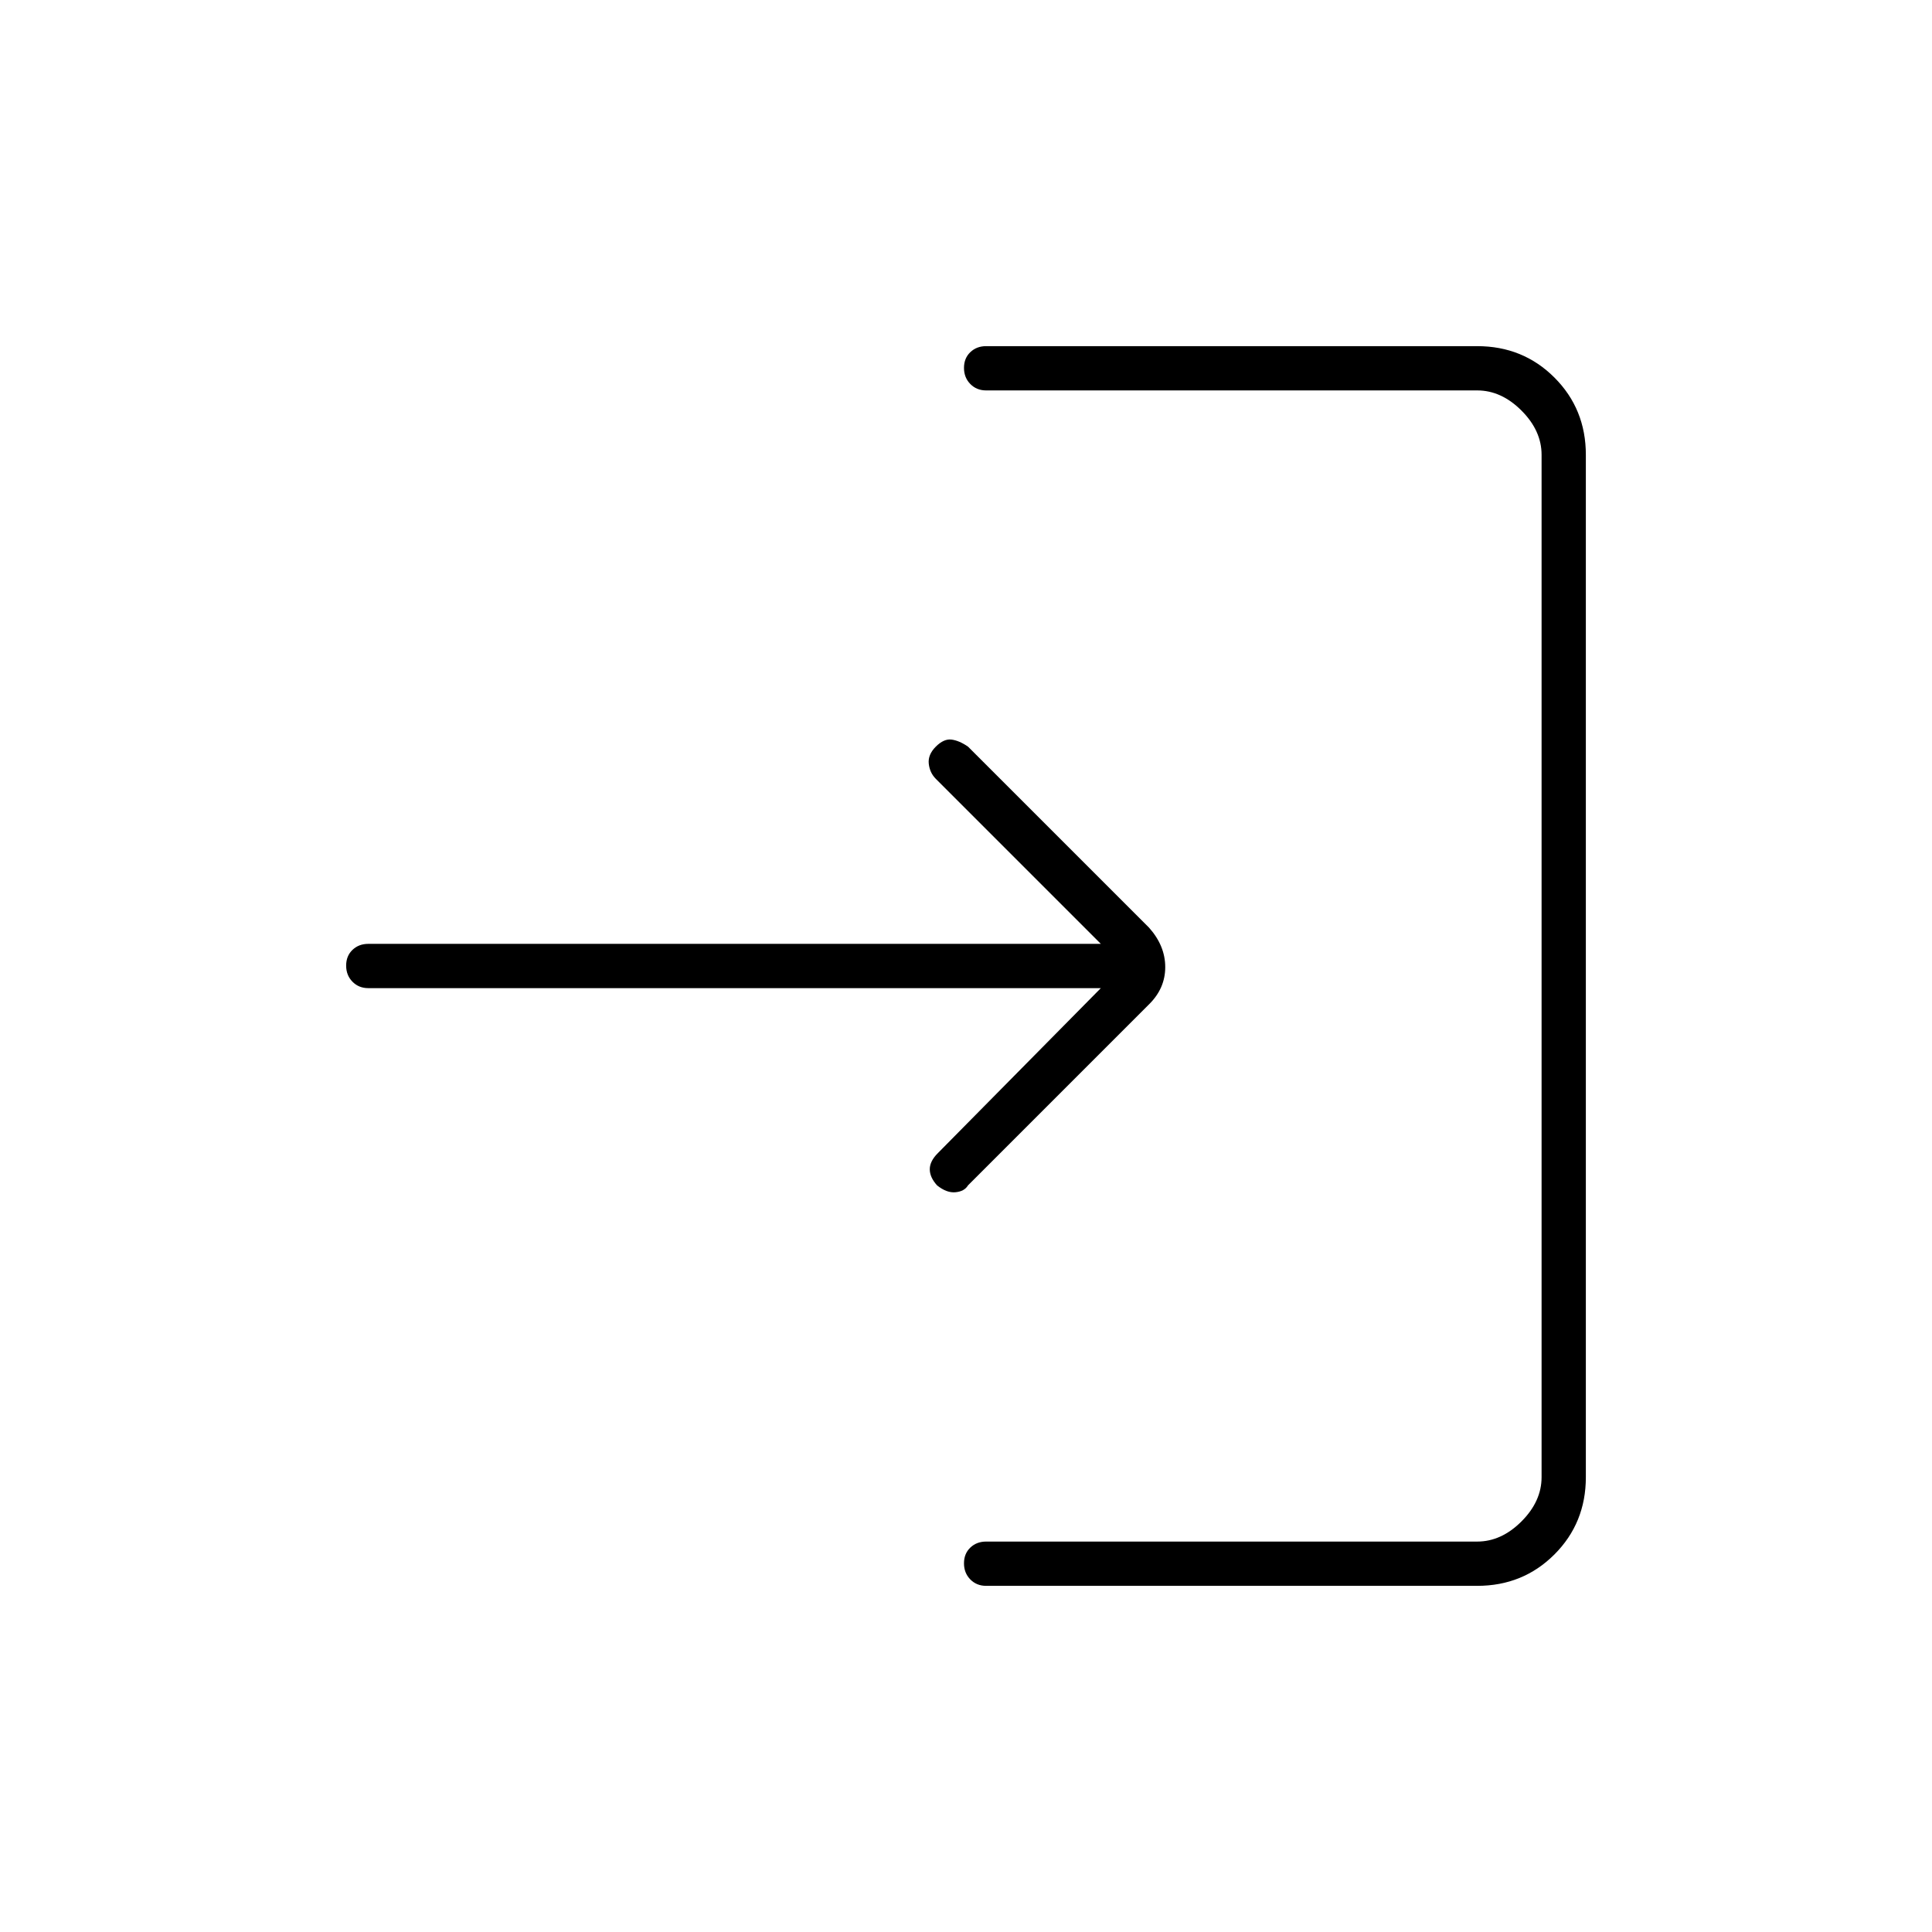 <svg xmlns="http://www.w3.org/2000/svg" height="48" viewBox="0 -960 960 960" width="48"><path d="M490-172q-4.73 0-7.86-3.19-3.14-3.2-3.14-8 0-4.81 3.14-7.81 3.13-3 7.86-3h244q12 0 22-10t10-22v-508q0-12-10-22t-22-10H490q-4.73 0-7.86-3.19-3.14-3.2-3.14-8 0-4.81 3.14-7.81 3.13-3 7.86-3h244q22.78 0 38.39 15.61T788-734v508q0 22.77-15.61 38.39Q756.78-172 734-172H490Zm57-297H183q-4.73 0-7.86-3.19-3.14-3.2-3.14-8 0-4.81 3.14-7.81 3.13-3 7.86-3h364l-82-82q-3-3-3.5-7.5t3.5-8.5q4-4 7.83-3.5 3.82.5 8.17 3.5l90 90q8 9 8 19.55 0 10.54-8 18.45l-90 90q-1.8 3-6.2 3.42-4.4.43-9.19-3.42-3.61-4-3.61-8t4-8l81-82Z"/></svg>